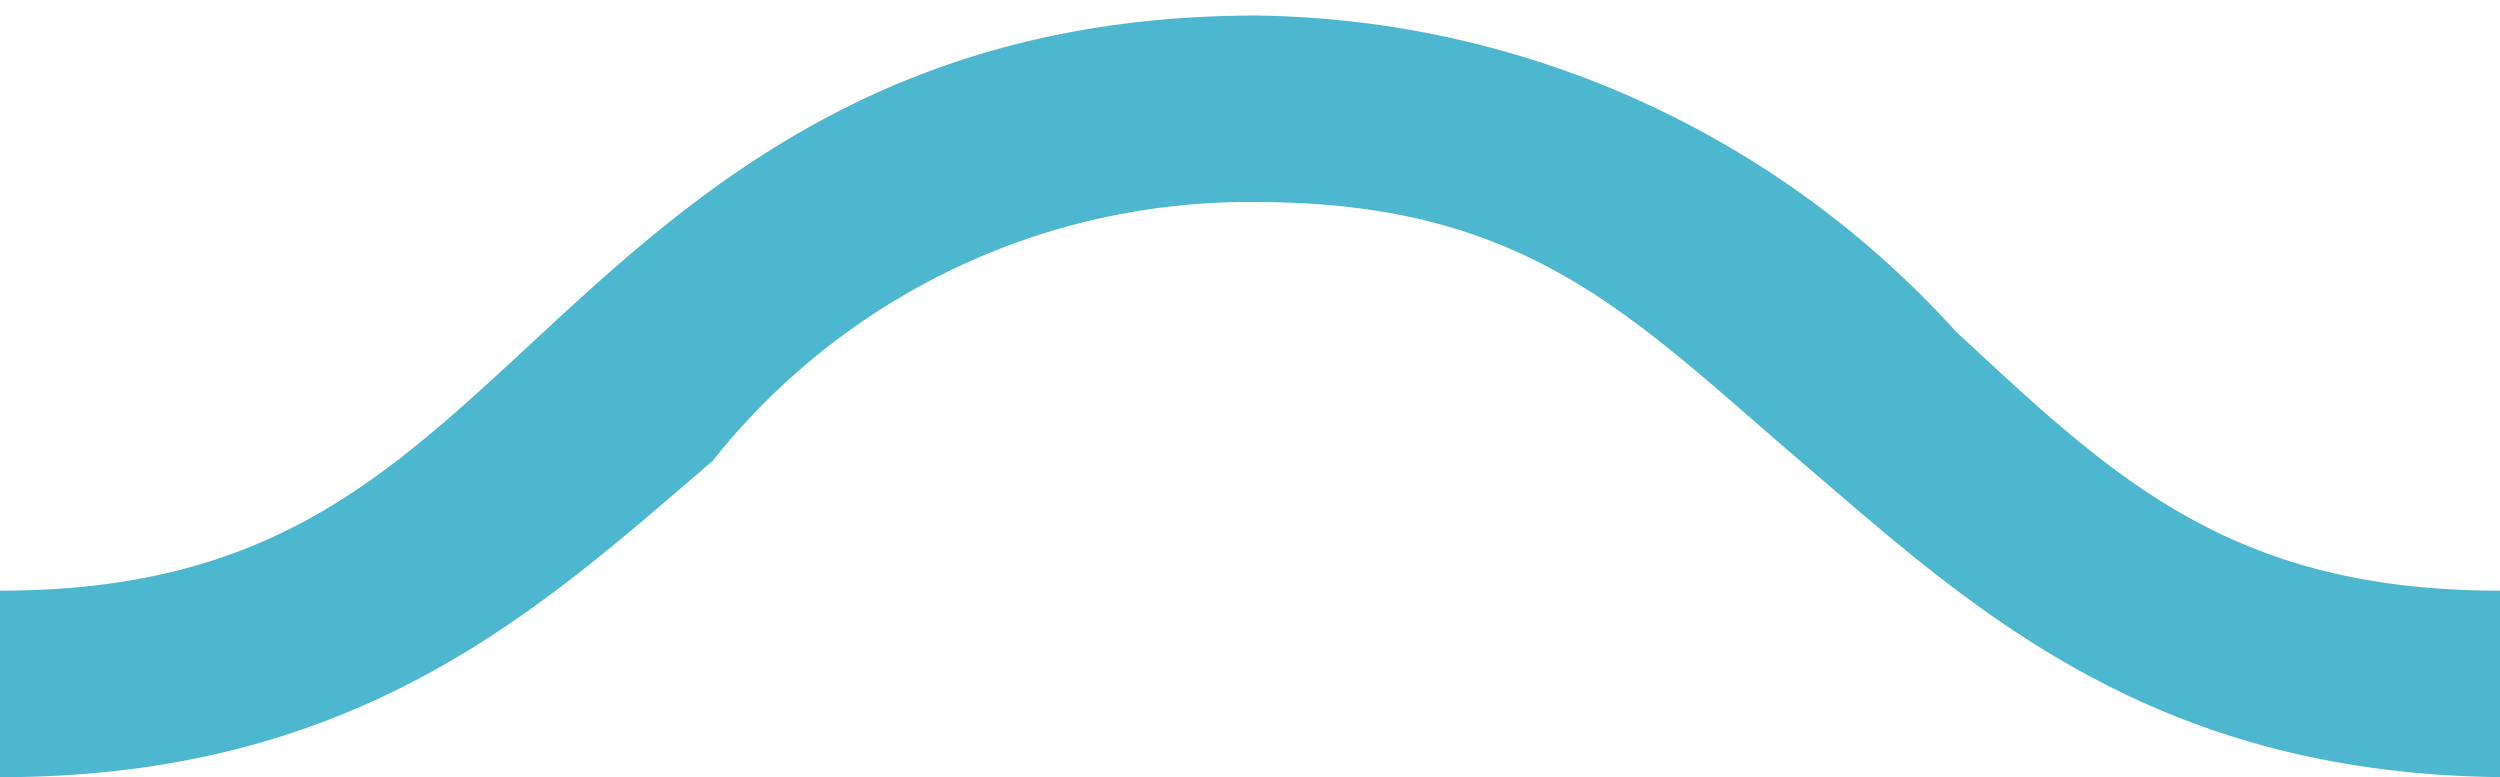<svg id="Layer_1"  data-name="Layer 1" xmlns="http://www.w3.org/2000/svg" viewBox="0 0 19.3 6"><defs><style>.cls-1{fill:#4DB7D0;}</style></defs><title>Artboard 1</title><path class="cls-1" d="M24.9,3.56C23.6,4.67,22.2,6,19.4,6s-4.2-1.33-5.5-2.44-2.1-2-4.2-2a5.28,5.28,0,0,0-4.2,2C4.2,4.67,2.8,6,0,6S-4.2,4.67-5.5,3.56l1.3-1c1.2,1.11,2.1,2,4.2,2s3-.89,4.2-2S6.9.12,9.7.12a7.4,7.4,0,0,1,5.4,2.44c1.2,1.11,2.1,2,4.2,2a5.28,5.28,0,0,0,4.2-2Z"/></svg>
